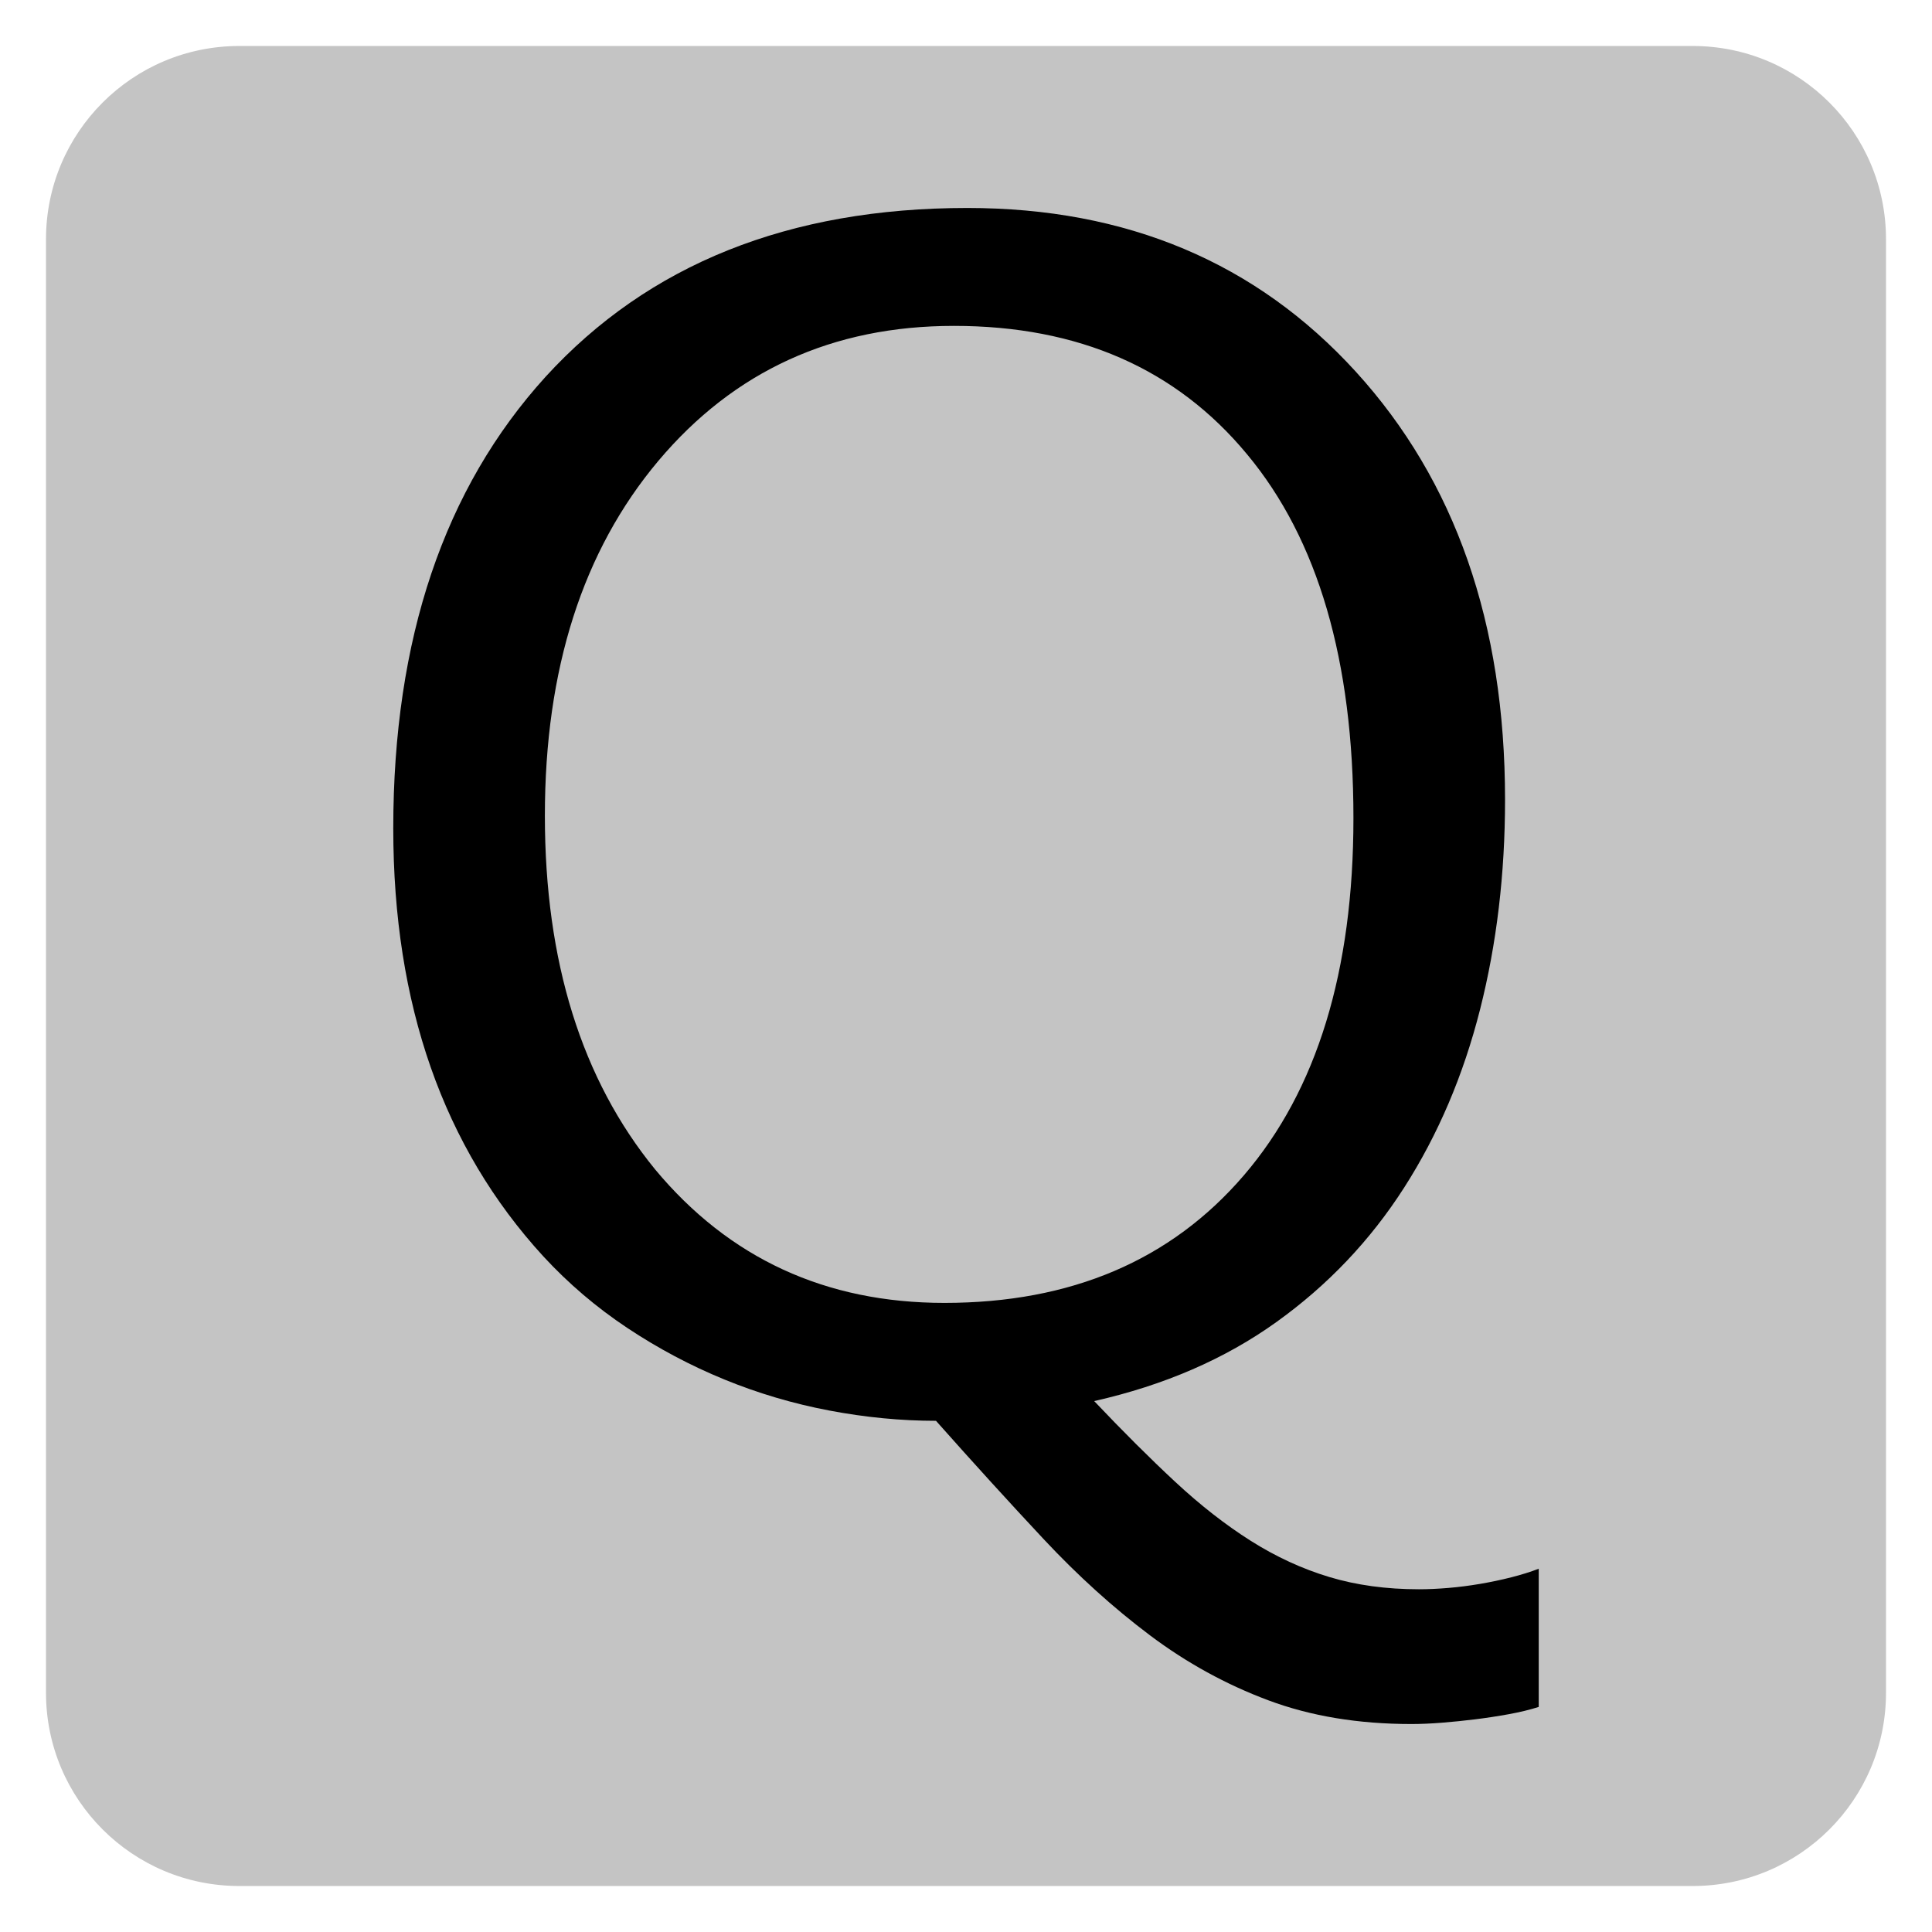 ﻿<?xml version="1.0" encoding="utf-8"?>
<!DOCTYPE svg PUBLIC "-//W3C//DTD SVG 1.1//EN" "http://www.w3.org/Graphics/SVG/1.1/DTD/svg11.dtd">
<svg xmlns="http://www.w3.org/2000/svg" xmlns:xlink="http://www.w3.org/1999/xlink" version="1.1" baseProfile="full" width="420" height="420" viewBox="0 0 420.00 420.00" enable-background="new 0 0 420.00 420.00" xml:space="preserve">
	<path fill="#C4C4C4" fill-opacity="1" stroke-width="10" stroke-linejoin="round" d="M 52,10L 368,10C 391.196,10 410,28.804 410,52L 410,368C 410,391.196 391.196,410 368,410L 52,410C 28.804,410 10,391.196 10,368L 10,52C 10,28.804 28.804,10 52,10 Z "/>
	<g>
		<path fill="#000000" fill-opacity="1" stroke-linejoin="round" d="M 203.477,308.873C 195.886,308.873 188.162,308.129 180.304,306.642C 172.446,305.154 164.836,302.903 157.474,299.89C 150.112,296.876 143.074,293.138 136.36,288.675C 129.646,284.212 123.562,279.024 118.107,273.112C 96.365,249.385 85.493,218.373 85.493,180.075C 85.493,138.916 96.536,106.187 118.622,81.888C 140.976,57.437 171.53,45.211 210.286,45.211C 244.96,45.211 273.112,57.075 294.74,80.801C 316.369,104.528 327.183,135.54 327.183,173.838C 327.183,189.974 325.371,205.184 321.747,219.47C 318.124,233.755 312.631,246.648 305.268,258.149C 297.906,269.65 288.637,279.406 277.46,287.416C 266.284,295.427 253.085,301.149 237.865,304.582C 244.121,311.181 249.986,317.027 255.46,322.119C 260.934,327.212 266.417,331.494 271.91,334.965C 277.403,338.436 283.096,341.059 288.99,342.832C 294.883,344.606 301.378,345.493 308.473,345.493C 310.418,345.493 312.535,345.398 314.824,345.207C 317.113,345.016 319.43,344.72 321.776,344.32C 324.122,343.919 326.382,343.443 328.556,342.89C 330.731,342.336 332.714,341.717 334.507,341.03L 334.507,371.07C 332.6,371.68 330.445,372.204 328.041,372.643C 325.638,373.082 323.206,373.454 320.746,373.759C 318.286,374.064 315.854,374.312 313.451,374.503C 311.048,374.693 308.835,374.789 306.813,374.789C 295.293,374.789 284.937,373.072 275.744,369.639C 266.551,366.206 257.968,361.495 249.996,355.506C 242.023,349.517 234.318,342.546 226.879,334.593C 219.441,326.64 211.64,318.066 203.477,308.873 Z M 207.368,70.845C 181.009,70.845 159.591,80.629 143.112,100.198C 126.671,119.767 118.451,145.477 118.451,177.328C 118.451,209.027 126.442,234.661 142.425,254.23C 158.523,273.57 179.484,283.239 205.308,283.239C 232.849,283.239 254.554,273.989 270.423,255.489C 286.291,236.988 294.225,211.106 294.225,177.843C 294.225,143.627 286.52,117.268 271.109,98.768C 255.698,80.153 234.451,70.845 207.368,70.845 Z "/>
	</g>
</svg>
